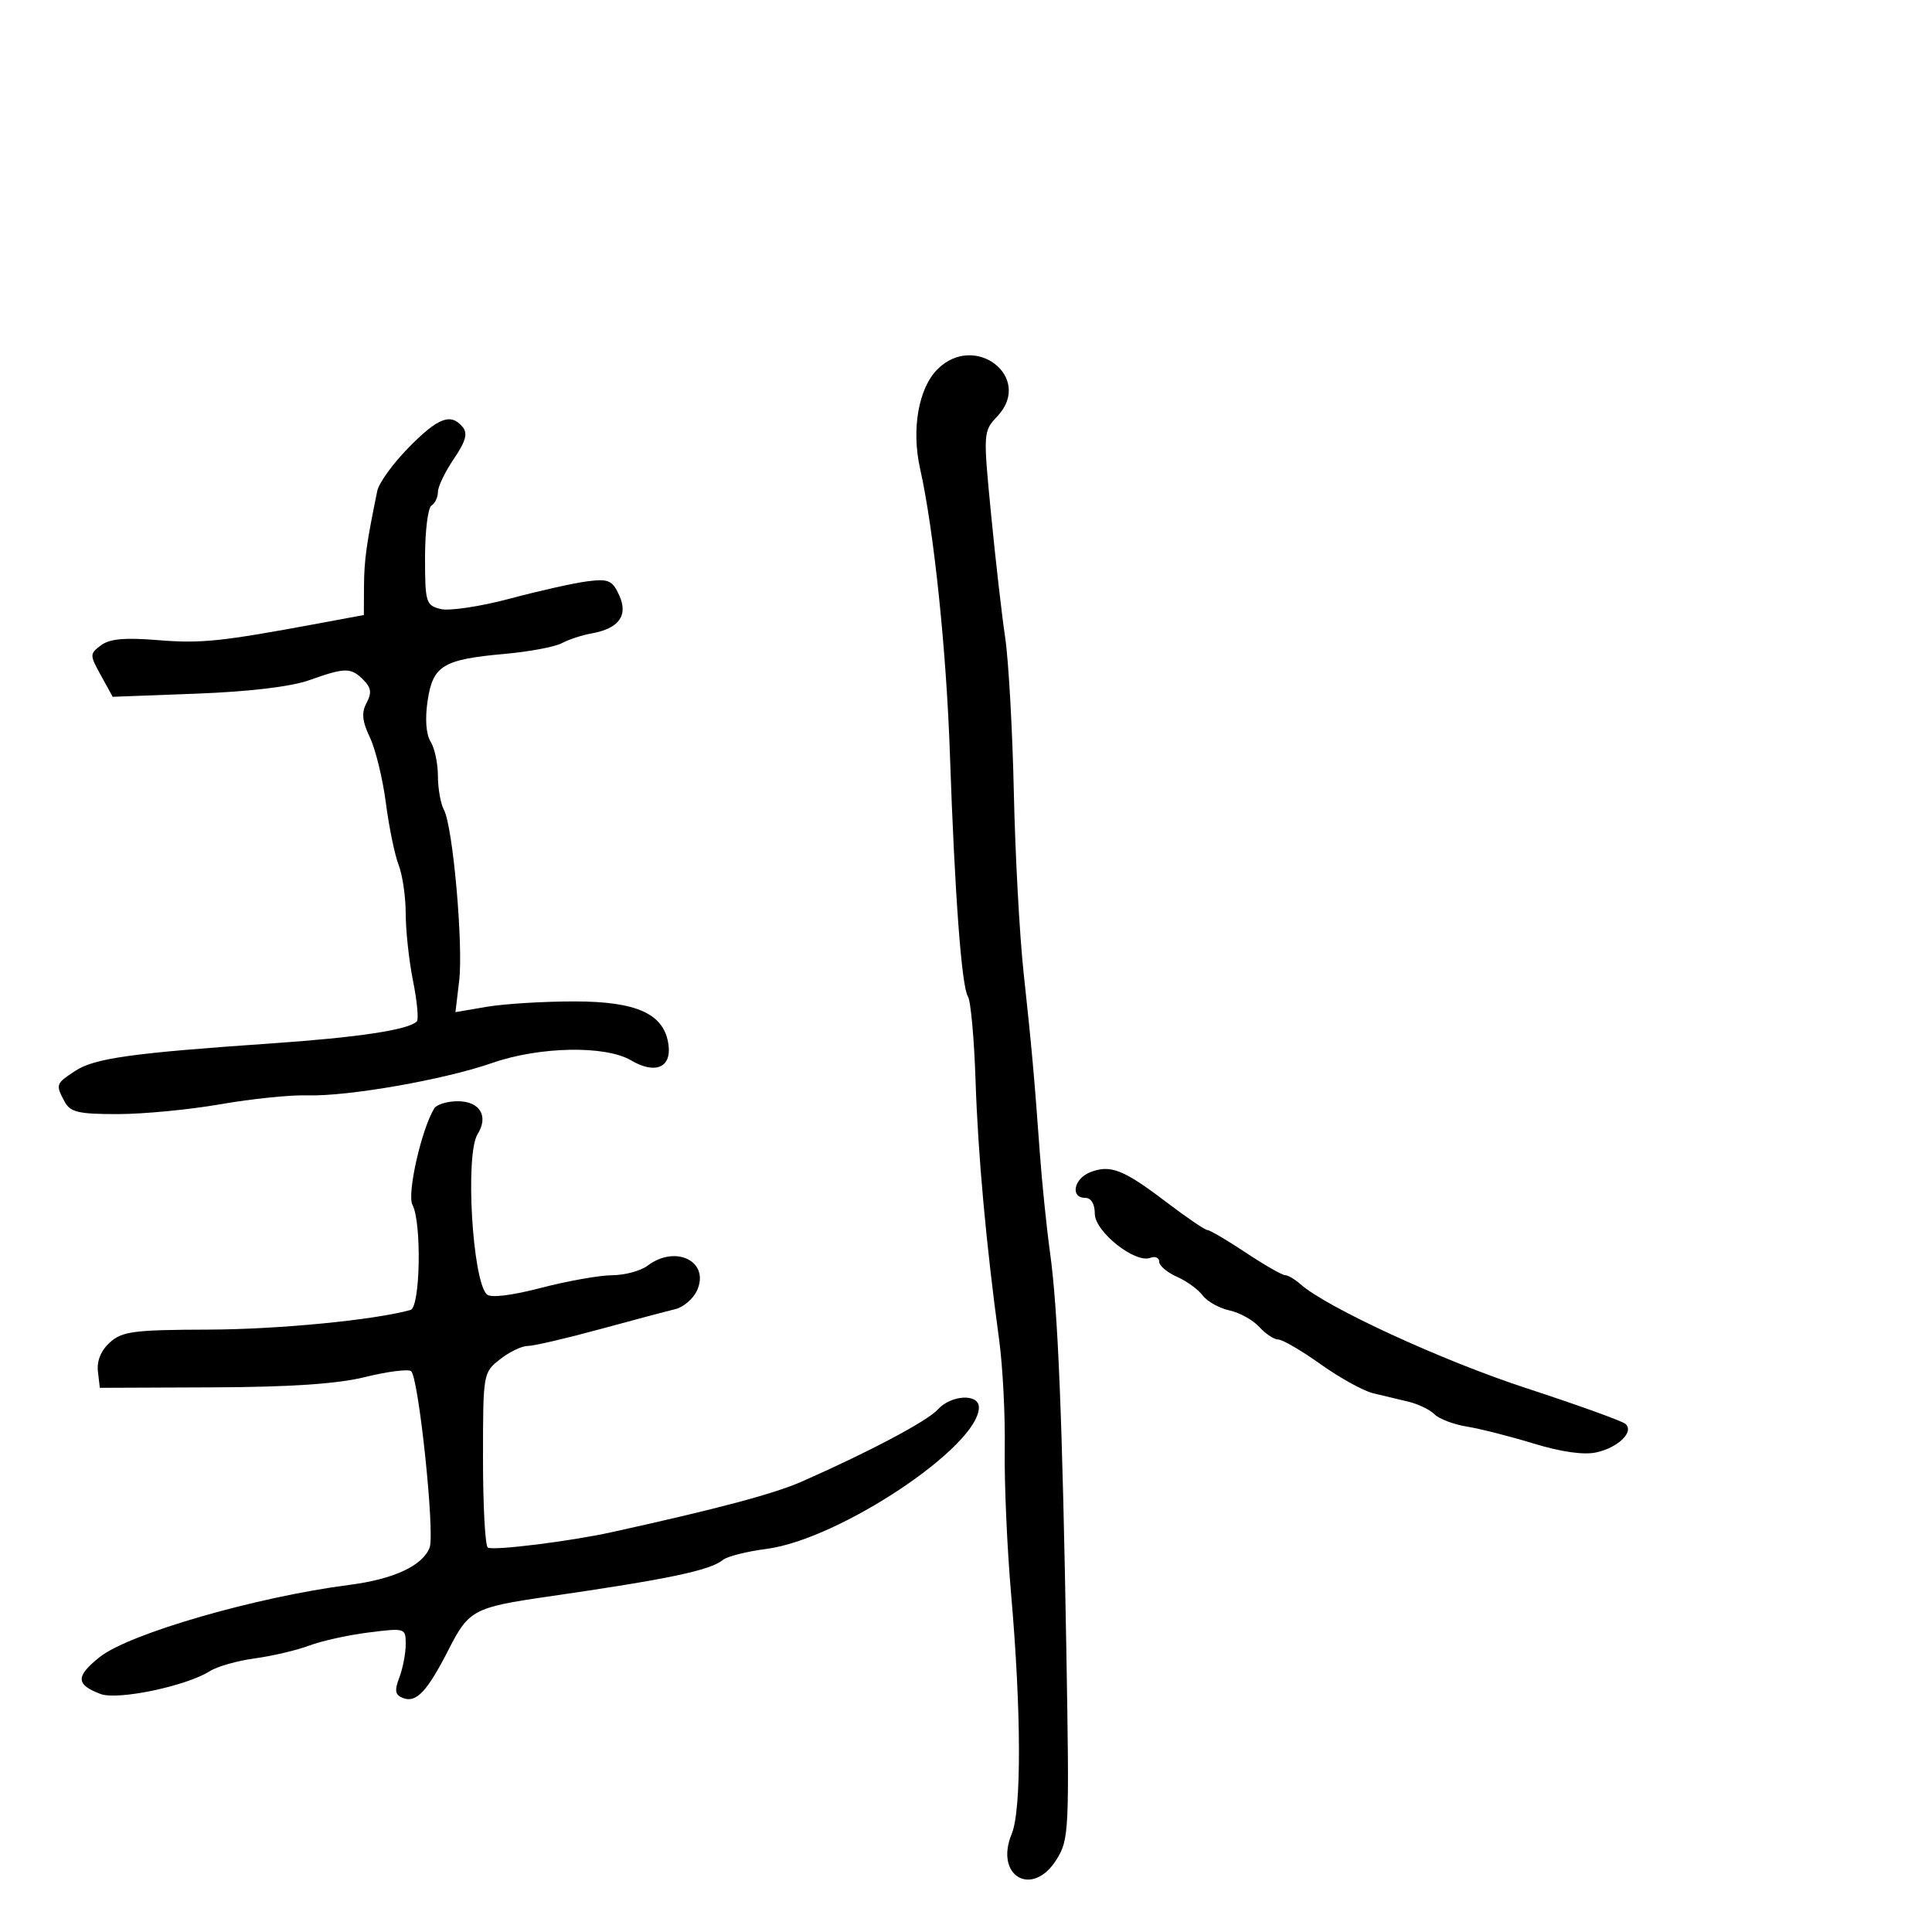 <svg xmlns="http://www.w3.org/2000/svg" width="300" height="300" viewBox="0 0 300 300" version="1.1">
  <defs/>
  <path d="M67.436,172.104 C67.811,171.497 69.456,171 71.09,171 C74.519,171 75.908,173.317 74.158,176.119 C72.214,179.231 73.334,198.734 75.585,200.985 C76.169,201.569 79.35,201.189 84.012,199.979 C88.13,198.909 93.101,198.027 95.059,198.017 C97.016,198.008 99.491,197.339 100.559,196.532 C104.947,193.213 110.278,195.9 108.229,200.397 C107.643,201.683 106.114,202.986 104.832,203.292 C103.549,203.598 98.249,205.008 93.053,206.424 C87.857,207.841 82.855,209 81.938,209 C81.02,209 79.084,209.933 77.635,211.073 C75.023,213.127 75,213.263 75,226.514 C75,233.866 75.338,240.075 75.75,240.31 C76.635,240.816 88.57,239.329 95,237.913 C111.496,234.279 120.14,231.978 124.5,230.06 C134.895,225.485 143.997,220.661 145.624,218.863 C147.688,216.582 152,216.36 152,218.535 C152,224.603 130.29,239.064 119,240.516 C115.975,240.906 112.95,241.668 112.278,242.211 C110.236,243.861 103.832,245.204 85,247.931 C73.608,249.58 72.782,250.018 69.716,256.034 C66.343,262.653 64.652,264.464 62.589,263.672 C61.346,263.195 61.226,262.535 62.011,260.471 C62.555,259.04 63,256.722 63,255.32 C63,252.799 62.933,252.778 57.268,253.486 C54.115,253.88 49.953,254.797 48.018,255.525 C46.083,256.252 42.287,257.146 39.583,257.51 C36.879,257.874 33.729,258.768 32.583,259.496 C28.921,261.822 18.256,264.048 15.604,263.039 C11.75,261.574 11.722,260.307 15.475,257.312 C20.034,253.675 39.78,247.965 54.249,246.101 C61.137,245.214 65.631,243.125 66.712,240.307 C67.562,238.094 64.979,213.63 63.819,212.899 C63.295,212.569 60.083,212.987 56.683,213.829 C52.395,214.89 45.135,215.381 33,215.429 L15.5,215.5 L15.203,212.948 C15.013,211.323 15.689,209.688 17.064,208.448 C18.966,206.731 20.778,206.495 32.361,206.46 C43.225,206.427 58.079,204.983 63.75,203.41 C65.263,202.99 65.502,189.806 64.046,187.086 C63.161,185.432 65.449,175.318 67.436,172.104 Z M63.466,69.482 C68.06,64.821 69.999,64.089 71.846,66.314 C72.662,67.298 72.315,68.543 70.468,71.261 C69.111,73.259 68,75.566 68,76.388 C68,77.21 67.55,78.16 67,78.5 C66.45,78.84 66,82.458 66,86.54 C66,93.562 66.131,93.995 68.426,94.571 C69.76,94.906 74.598,94.179 79.176,92.956 C83.754,91.732 89.176,90.521 91.225,90.263 C94.495,89.852 95.096,90.117 96.152,92.434 C97.585,95.58 96.112,97.604 91.838,98.363 C90.373,98.623 88.302,99.303 87.233,99.875 C86.165,100.447 82.188,101.193 78.396,101.533 C68.777,102.397 67.221,103.341 66.401,108.812 C65.98,111.622 66.154,114.017 66.862,115.15 C67.488,116.153 68,118.56 68,120.5 C68,122.44 68.422,124.809 68.937,125.764 C70.325,128.334 71.961,146.757 71.297,152.332 L70.721,157.164 L75.611,156.332 C78.3,155.874 84.406,155.5 89.179,155.5 C99.017,155.5 103.235,157.475 103.817,162.355 C104.231,165.821 101.672,166.828 97.984,164.65 C94.005,162.299 83.76,162.495 76.407,165.062 C68.984,167.653 53.996,170.279 47.741,170.084 C45.123,170.002 39.048,170.624 34.241,171.465 C29.433,172.306 22.253,172.995 18.285,172.997 C12.174,173 10.912,172.704 10.035,171.066 C8.608,168.399 8.651,168.275 11.697,166.279 C14.68,164.324 20.478,163.512 42,162.032 C55.595,161.097 63.413,159.92 64.722,158.611 C65.032,158.301 64.771,155.487 64.143,152.357 C63.514,149.227 63,144.521 63,141.898 C63,139.276 62.505,135.863 61.901,134.315 C61.296,132.767 60.405,128.437 59.921,124.694 C59.437,120.951 58.322,116.373 57.443,114.522 C56.234,111.972 56.107,110.669 56.921,109.147 C57.751,107.596 57.639,106.782 56.427,105.569 C54.481,103.624 53.627,103.629 48,105.625 C45.169,106.629 38.679,107.402 30.5,107.71 L17.5,108.199 L15.676,104.89 C13.911,101.688 13.911,101.537 15.676,100.204 C17.012,99.196 19.375,98.979 24.5,99.397 C31.241,99.946 34.228,99.636 49.5,96.8 L56.5,95.5 L56.523,91 C56.543,86.993 56.907,84.383 58.581,76.232 C58.838,74.984 61.035,71.947 63.466,69.482 Z M145.57,57.34 C151.406,51.503 160.51,58.635 154.877,64.631 C152.671,66.979 152.662,67.125 153.884,79.751 C154.563,86.763 155.552,95.425 156.083,99 C156.613,102.575 157.218,113.375 157.427,123 C157.636,132.625 158.317,145.225 158.941,151 C160.213,162.783 160.575,166.795 161.462,179 C161.802,183.675 162.516,190.65 163.049,194.5 C164.282,203.413 164.964,220.076 165.586,256.5 C166.062,284.348 166.001,285.629 164.056,288.75 C160.317,294.747 154.374,291.34 157.099,284.761 C158.633,281.058 158.593,265.736 157.002,247.5 C156.379,240.35 155.936,230.225 156.018,225 C156.1,219.775 155.706,212.125 155.141,208 C153.14,193.396 151.864,179.355 151.481,167.73 C151.268,161.257 150.735,155.407 150.297,154.73 C149.314,153.212 148.242,138.766 147.498,117 C146.948,100.901 145,82.275 142.872,72.779 C141.504,66.672 142.619,60.29 145.57,57.34 Z M169.25,182.04 C172.394,180.79 174.418,181.575 181.039,186.61 C184.214,189.024 187.115,191 187.486,191 C187.858,191 190.534,192.575 193.434,194.5 C196.334,196.425 199.075,198 199.525,198 C199.975,198 201.053,198.63 201.921,199.399 C206.021,203.032 223.922,211.276 237,215.553 C244.975,218.162 251.908,220.66 252.408,221.105 C253.789,222.338 251.271,224.782 247.846,225.534 C245.93,225.955 242.4,225.453 238.165,224.158 C234.499,223.037 229.827,221.85 227.782,221.521 C225.737,221.191 223.479,220.337 222.765,219.622 C222.05,218.907 220.235,218.025 218.732,217.661 C217.23,217.297 214.762,216.708 213.25,216.352 C211.738,215.996 208.064,213.971 205.087,211.852 C202.11,209.733 199.142,208 198.492,208 C197.842,208 196.519,207.126 195.551,206.057 C194.584,204.988 192.49,203.827 190.898,203.477 C189.305,203.128 187.439,202.083 186.751,201.155 C186.063,200.228 184.262,198.923 182.75,198.256 C181.238,197.589 180,196.535 180,195.914 C180,195.294 179.378,195.025 178.619,195.316 C176.259,196.222 170,191.246 170,188.464 C170,186.94 169.427,186 168.5,186 C166.173,186 166.733,183.042 169.25,182.04 Z"/>
</svg>

